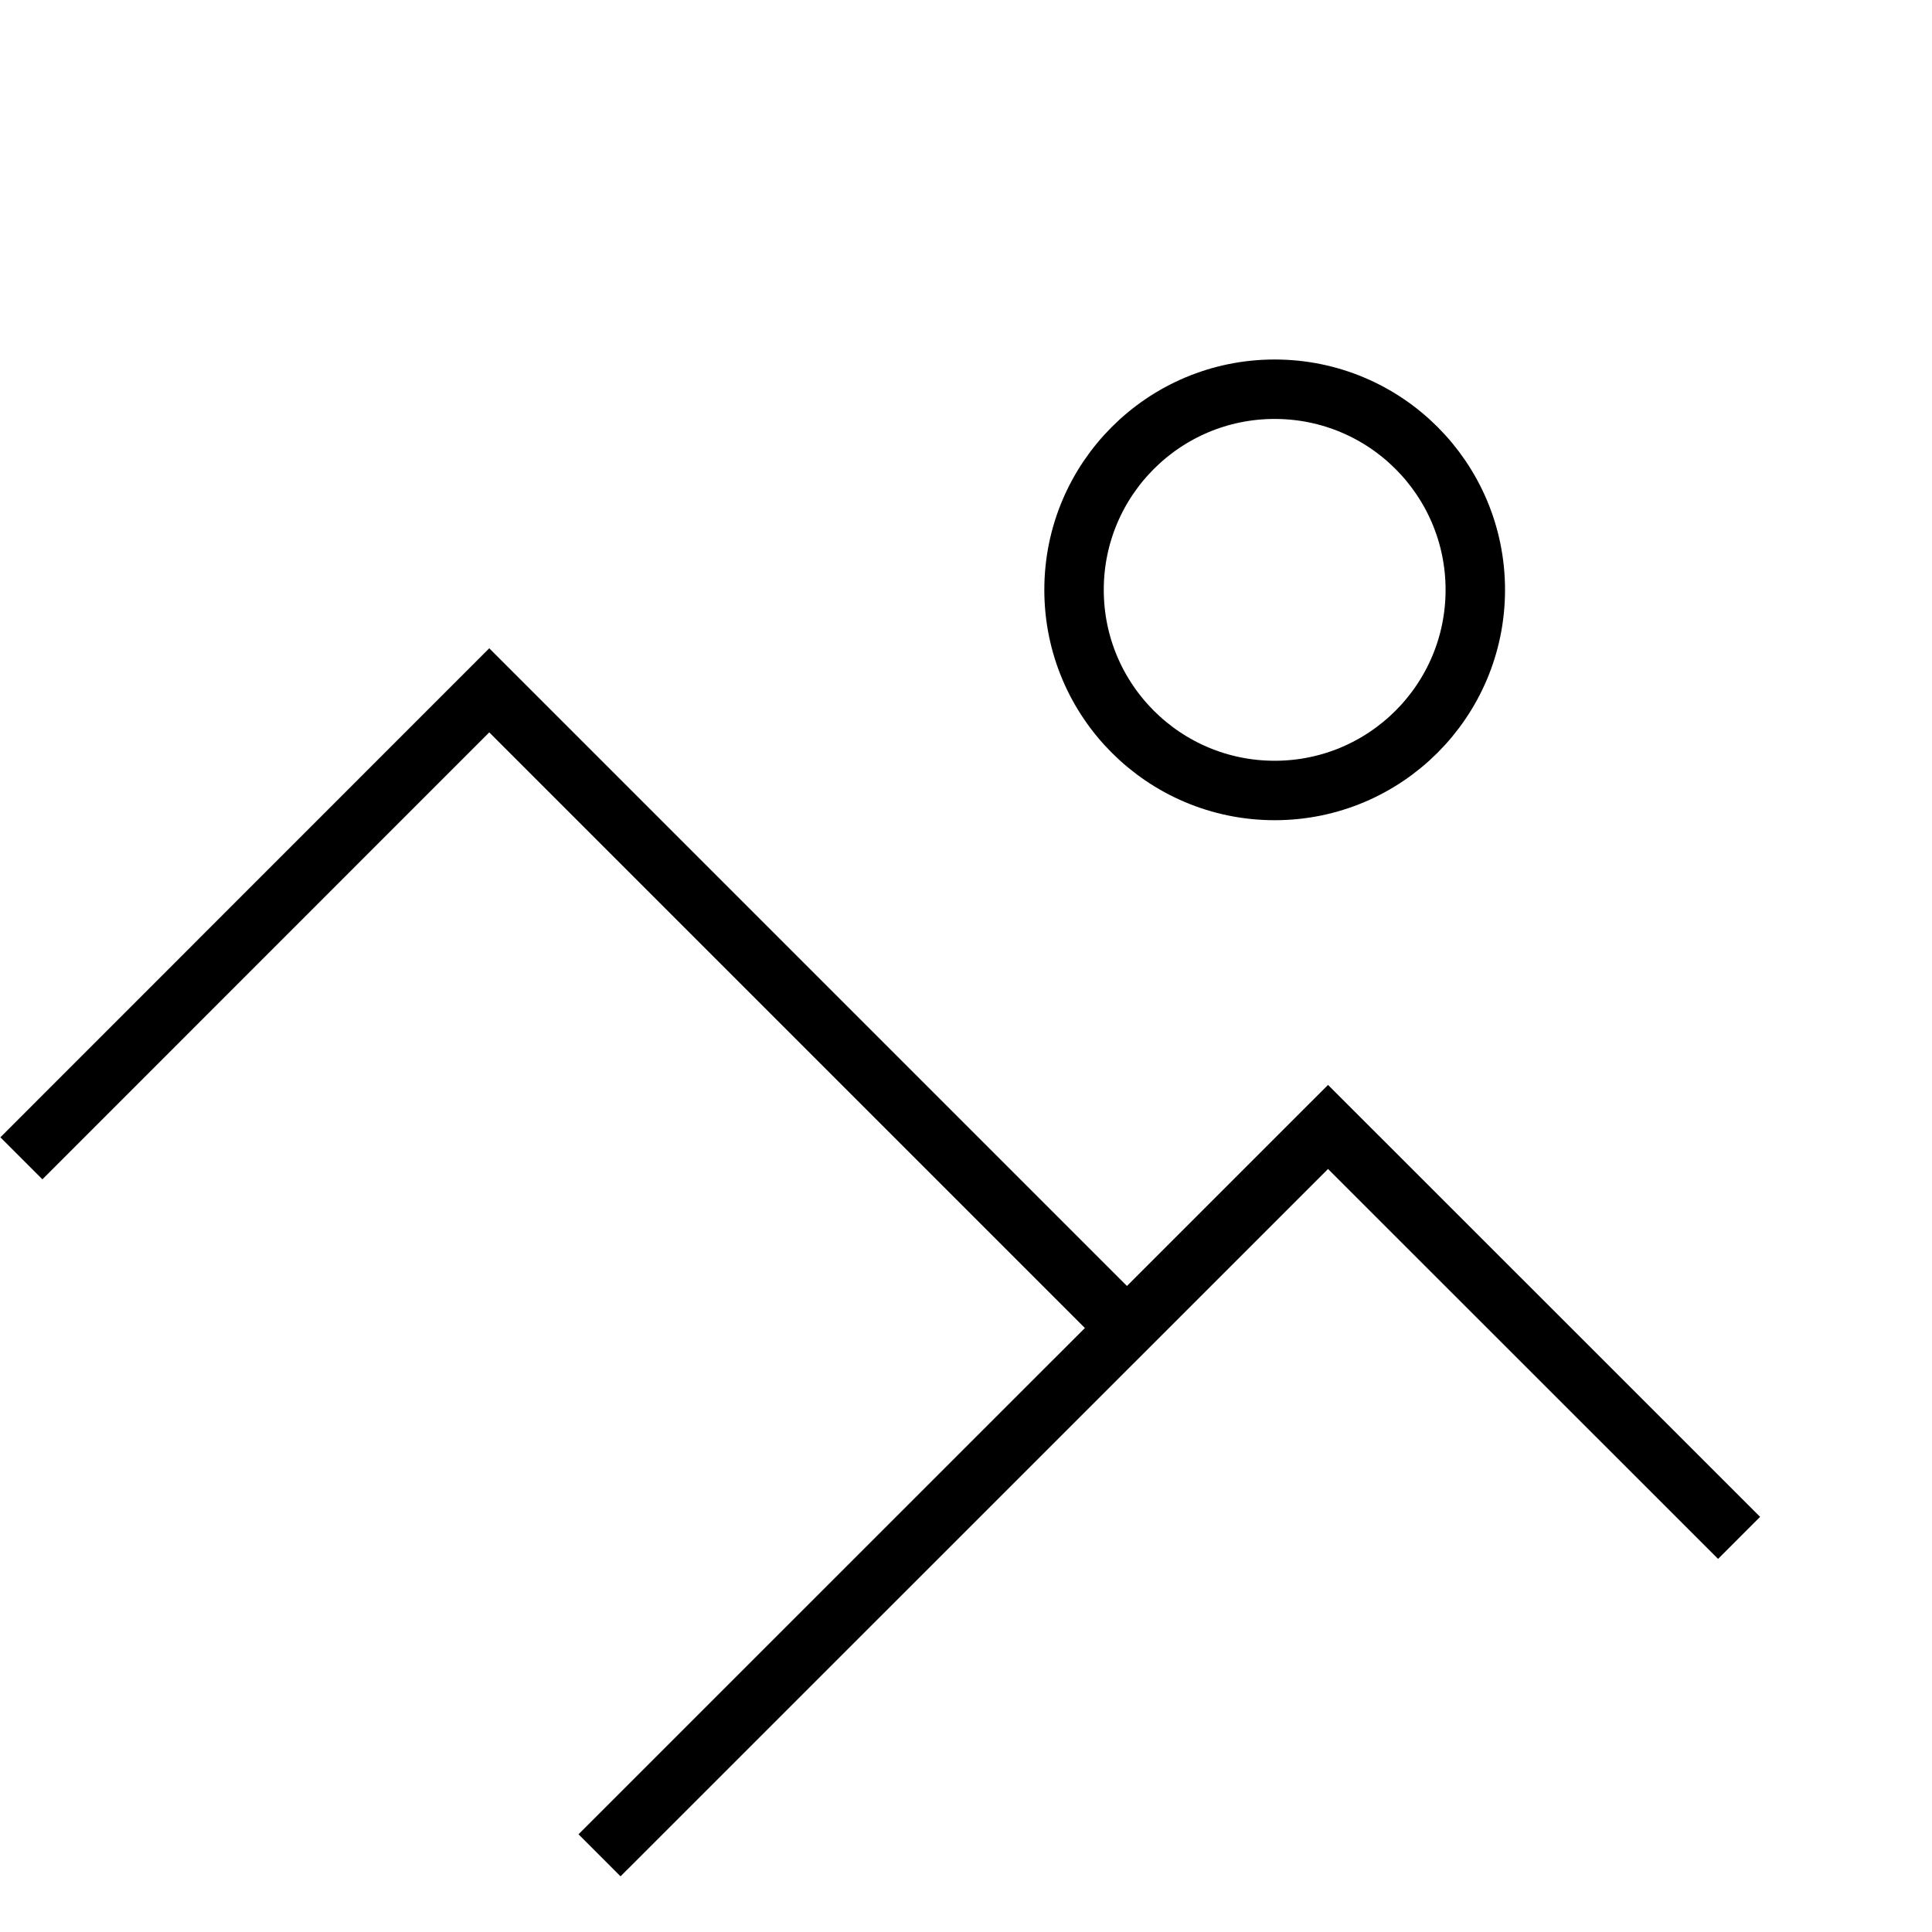 <svg xmlns="http://www.w3.org/2000/svg" viewBox="0 0 130 130"><defs><style>.cls-1{fill:none;stroke:#000;stroke-width:4px;}</style></defs><g id="Layer_2" data-name="Layer 2"><polyline class="cls-1" points="1.44 77.94 32.92 46.45 75.83 89.36"/><polyline class="cls-1" points="40.34 124.84 89.36 75.83 117.02 103.48"/><circle class="cls-1" cx="85.77" cy="39.69" r="13.5"/></g></svg>